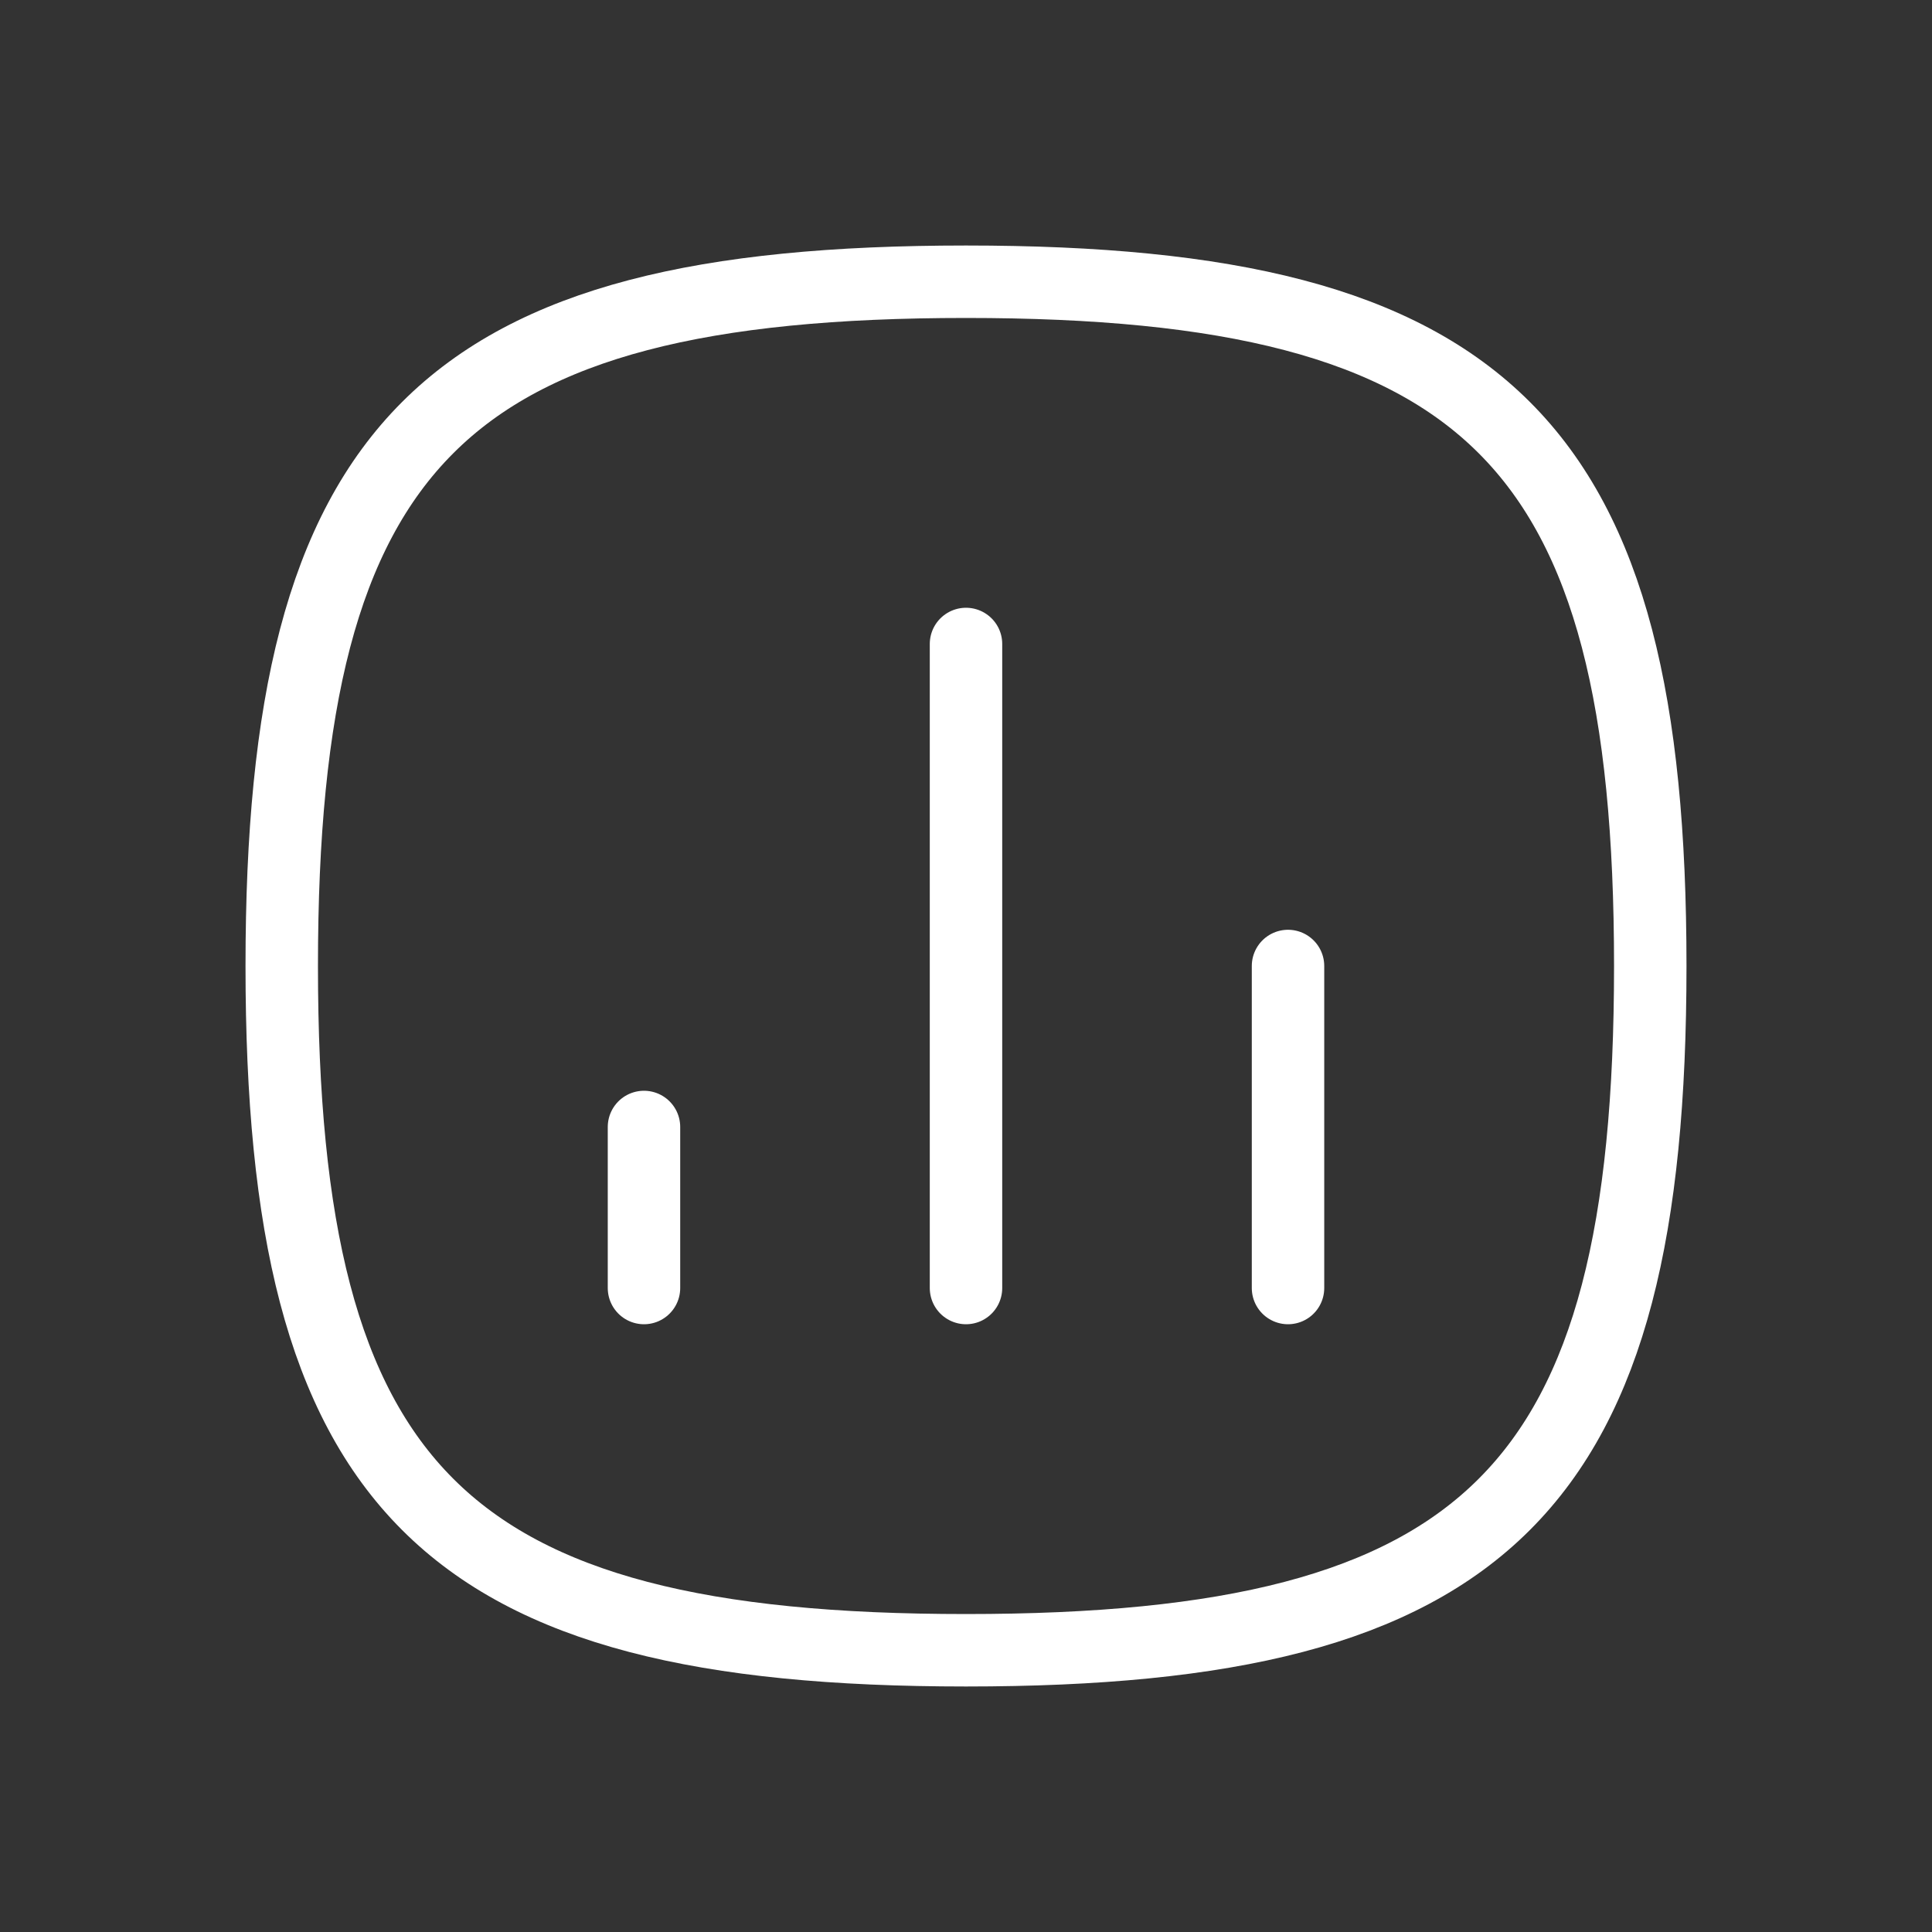 <svg width="40" height="40" viewBox="0 0 40 40" fill="none" xmlns="http://www.w3.org/2000/svg">
<rect x="0" y="0" width="40" height="40" fill="#333333" stroke="none"/>
<path d="M26.667 26.667V20M20 26.667V13.333M13.333 26.667V23.333M5.833 20C5.833 9.167 9.167 5.833 20 5.833C30.833 5.833 34.167 9.167 34.167 20C34.167 30.833 30.833 34.167 20 34.167C9.167 34.167 5.833 30.833 5.833 20Z" stroke="white" stroke-width="1.5" stroke-linecap="round" stroke-linejoin="round"/>
</svg>
